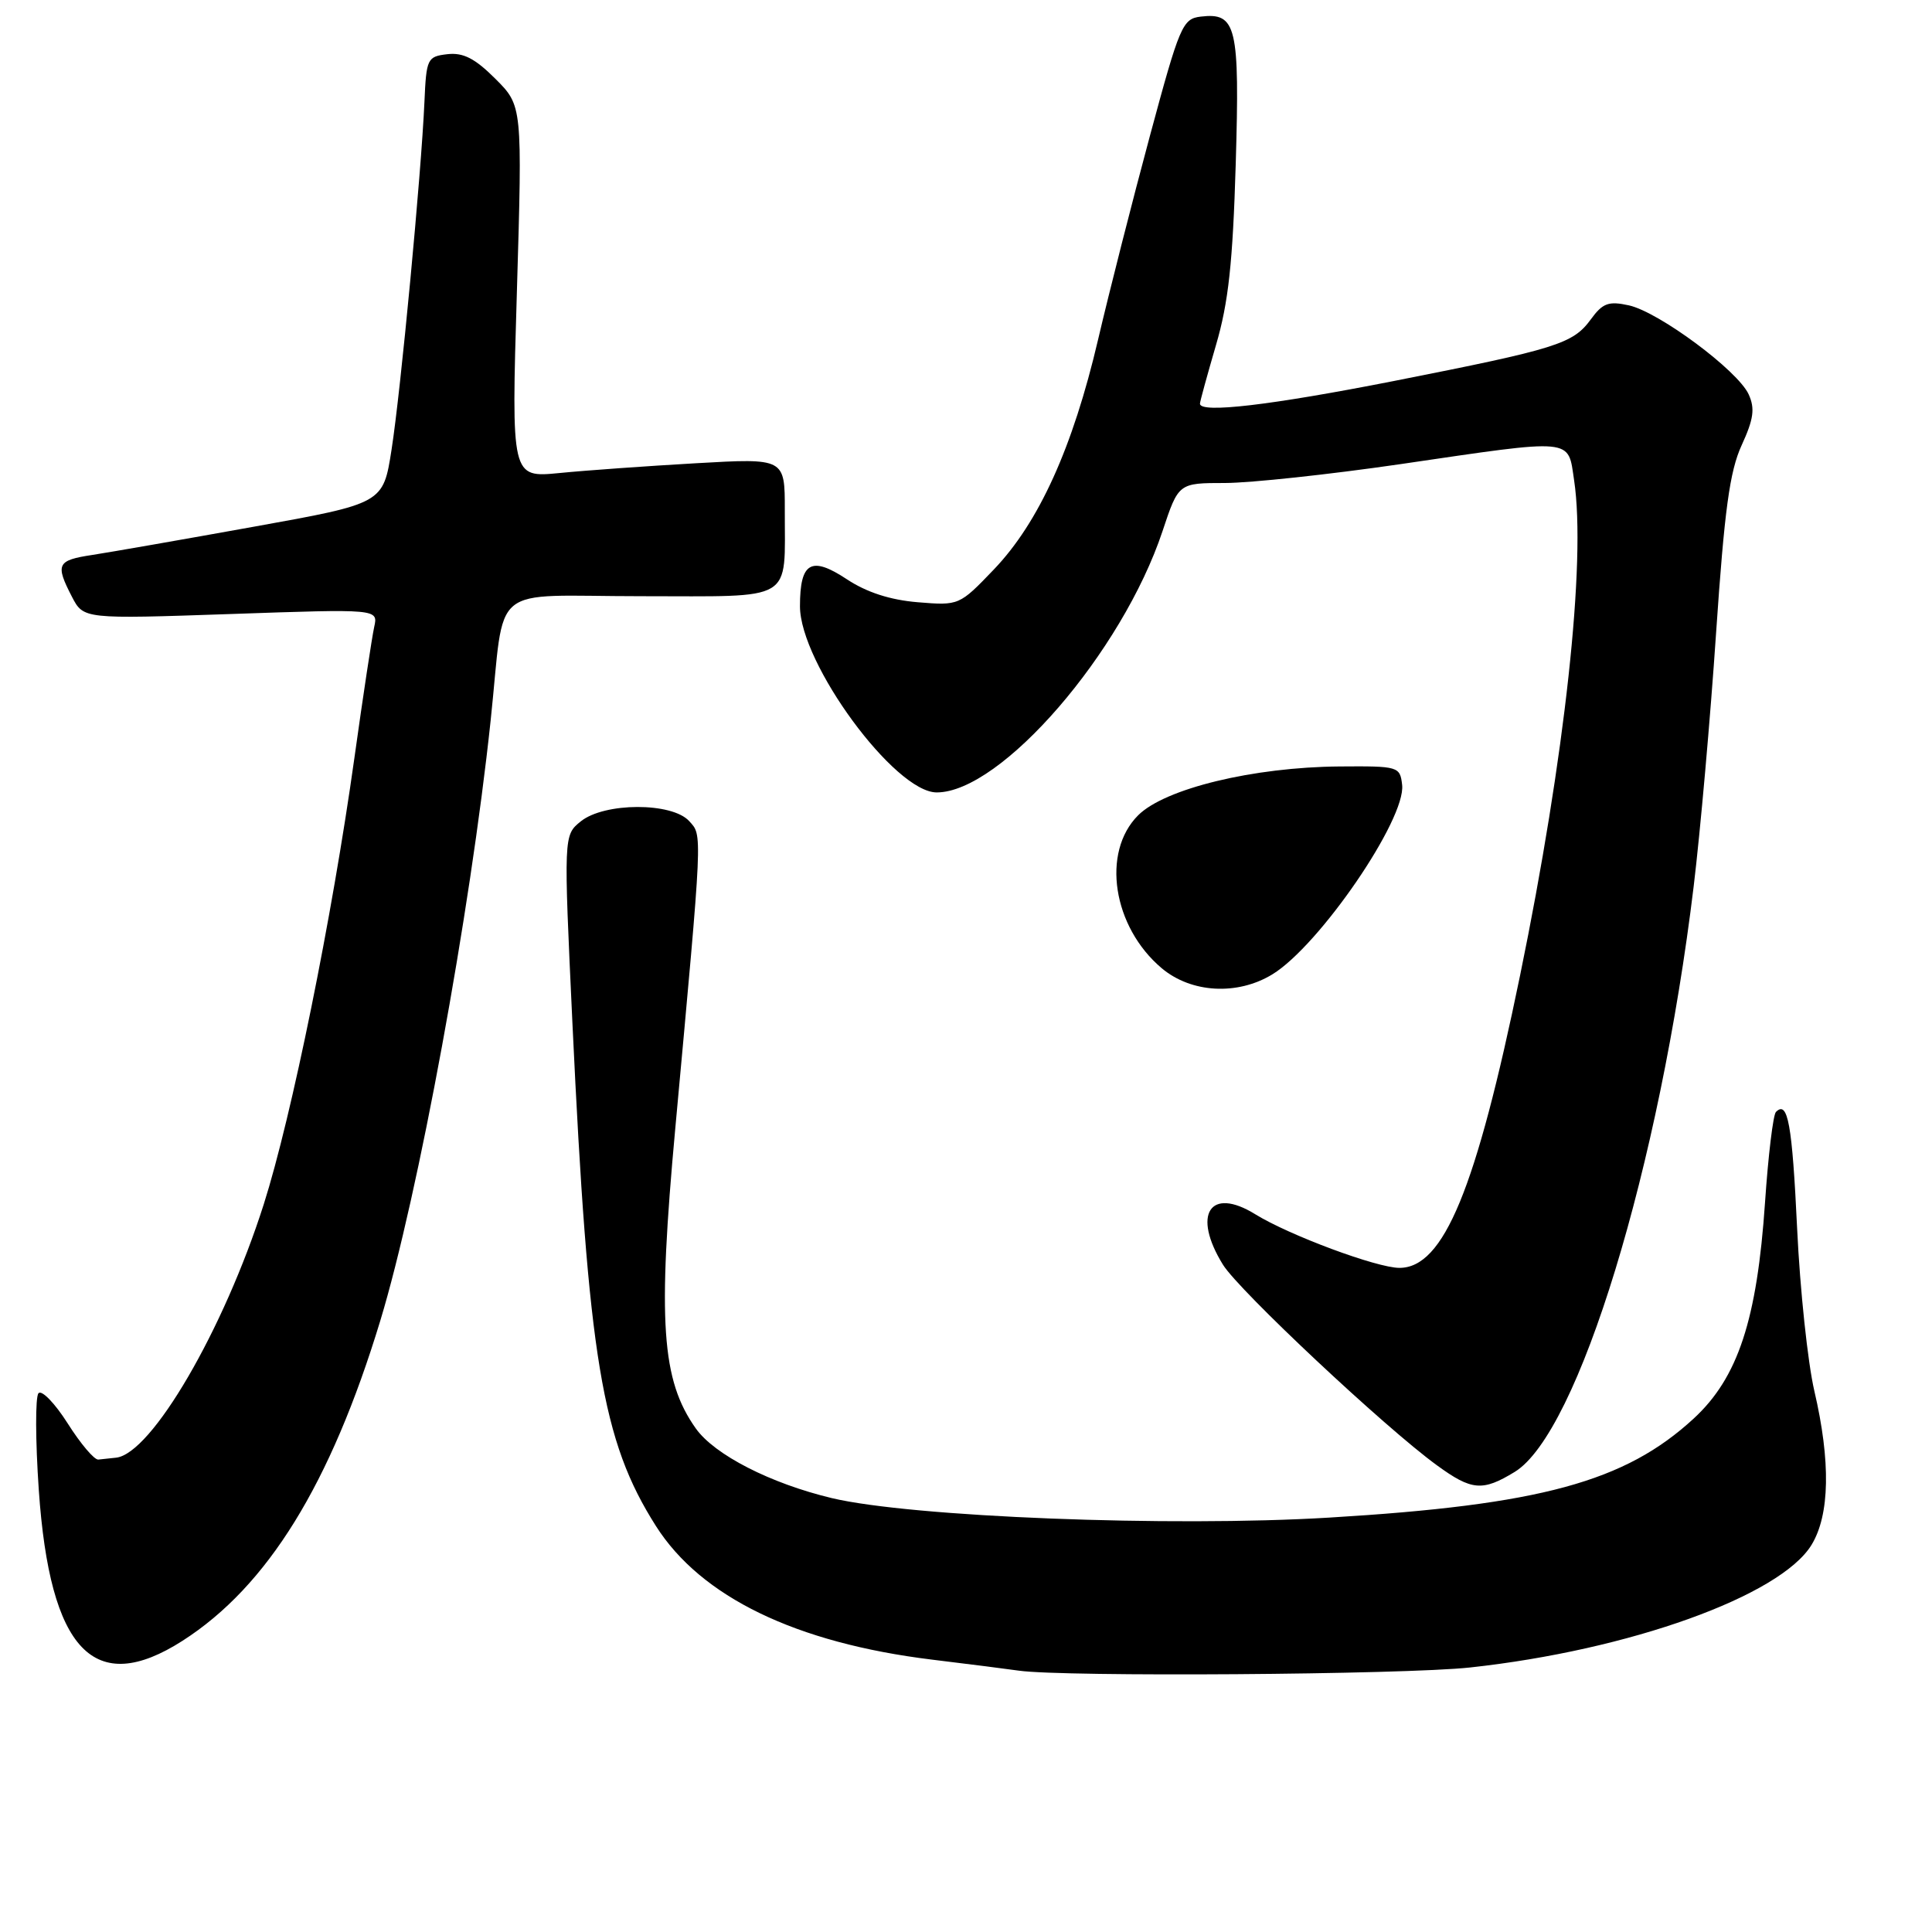 <?xml version="1.0" encoding="UTF-8" standalone="no"?>
<!DOCTYPE svg PUBLIC "-//W3C//DTD SVG 1.1//EN" "http://www.w3.org/Graphics/SVG/1.1/DTD/svg11.dtd" >
<svg xmlns="http://www.w3.org/2000/svg" xmlns:xlink="http://www.w3.org/1999/xlink" version="1.1" viewBox="0 0 256 256">
 <g >
 <path fill="currentColor"
d=" M 194.79 220.95 C 215.89 218.66 235.91 211.47 240.04 204.70 C 242.46 200.73 242.59 193.65 240.41 184.31 C 239.54 180.57 238.51 170.89 238.13 162.80 C 237.47 148.91 236.90 145.76 235.32 147.34 C 234.95 147.72 234.30 153.08 233.88 159.26 C 232.82 174.90 230.29 182.55 224.43 187.96 C 215.31 196.36 204.08 199.41 176.12 201.09 C 155.08 202.36 120.76 201.01 110.23 198.51 C 102.11 196.57 94.69 192.78 92.20 189.28 C 87.65 182.87 87.12 175.16 89.48 149.50 C 93.14 109.64 93.09 110.76 91.32 108.80 C 89.04 106.29 80.08 106.31 76.95 108.84 C 74.68 110.68 74.68 110.68 75.85 135.59 C 77.95 180.02 79.75 190.92 86.91 202.20 C 92.88 211.61 105.46 217.70 123.50 219.91 C 128.45 220.51 133.62 221.17 135.00 221.37 C 140.93 222.22 185.93 221.91 194.79 220.95 Z  M 24.19 217.41 C 35.45 210.20 43.81 196.66 50.39 175.00 C 55.43 158.37 62.29 121.08 65.01 95.50 C 66.99 76.90 64.46 79.00 84.93 79.00 C 105.53 79.00 103.96 79.94 103.99 67.60 C 104.00 60.71 104.00 60.71 92.25 61.38 C 85.79 61.75 77.63 62.33 74.12 62.68 C 67.75 63.30 67.75 63.30 68.49 38.66 C 69.22 14.02 69.22 14.02 65.64 10.44 C 62.94 7.74 61.38 6.94 59.28 7.18 C 56.62 7.49 56.49 7.76 56.24 13.50 C 55.82 23.03 53.10 51.82 51.88 59.60 C 50.77 66.71 50.77 66.71 33.64 69.79 C 24.21 71.49 14.59 73.17 12.25 73.53 C 7.55 74.24 7.30 74.75 9.53 79.07 C 11.07 82.03 11.07 82.03 30.59 81.36 C 50.12 80.68 50.12 80.68 49.58 83.09 C 49.29 84.42 48.10 92.25 46.95 100.50 C 43.99 121.66 38.66 147.90 34.95 159.57 C 29.65 176.21 20.08 192.64 15.38 193.15 C 14.62 193.23 13.57 193.34 13.03 193.40 C 12.50 193.46 10.67 191.30 8.97 188.61 C 7.27 185.93 5.52 184.13 5.10 184.61 C 4.67 185.10 4.69 190.87 5.14 197.43 C 6.61 218.75 12.48 224.91 24.19 217.41 Z  M 200.70 195.04 C 209.13 189.90 219.93 154.59 224.42 117.45 C 225.29 110.27 226.63 95.16 227.39 83.87 C 228.50 67.56 229.19 62.46 230.78 58.99 C 232.37 55.53 232.56 54.13 231.71 52.26 C 230.27 49.10 219.82 41.34 215.83 40.46 C 213.14 39.87 212.36 40.16 210.79 42.32 C 208.42 45.56 206.31 46.22 184.67 50.49 C 168.34 53.70 159.00 54.80 159.00 53.49 C 159.00 53.21 159.96 49.72 161.12 45.74 C 162.78 40.10 163.35 34.80 163.74 21.74 C 164.28 3.47 163.84 1.64 159.11 2.20 C 156.69 2.48 156.31 3.39 152.37 18.00 C 150.07 26.53 146.98 38.67 145.50 45.00 C 142.15 59.32 137.65 69.24 131.69 75.46 C 127.12 80.23 127.07 80.25 121.61 79.80 C 117.95 79.50 114.81 78.48 112.19 76.74 C 107.48 73.63 106.00 74.49 106.00 80.33 C 106.00 87.90 118.56 105.00 124.12 105.00 C 132.65 105.00 148.70 86.43 154.04 70.38 C 156.16 64.00 156.16 64.00 162.33 64.00 C 165.72 63.99 176.15 62.87 185.50 61.51 C 208.84 58.09 207.73 57.99 208.58 63.66 C 210.19 74.41 207.36 100.34 201.42 129.24 C 195.58 157.63 191.30 168.00 185.43 168.00 C 182.45 168.00 170.83 163.68 166.32 160.89 C 160.32 157.18 157.93 160.92 162.05 167.58 C 164.17 171.01 183.52 189.16 190.40 194.16 C 195.01 197.52 196.44 197.64 200.70 195.04 Z  M 168.59 129.11 C 174.83 125.30 186.31 108.54 185.79 104.00 C 185.51 101.56 185.31 101.50 177.50 101.56 C 166.07 101.65 154.36 104.49 150.81 108.03 C 145.91 112.93 147.44 122.83 153.94 128.30 C 157.86 131.59 163.96 131.93 168.59 129.11 Z "/>
</g>
</svg>